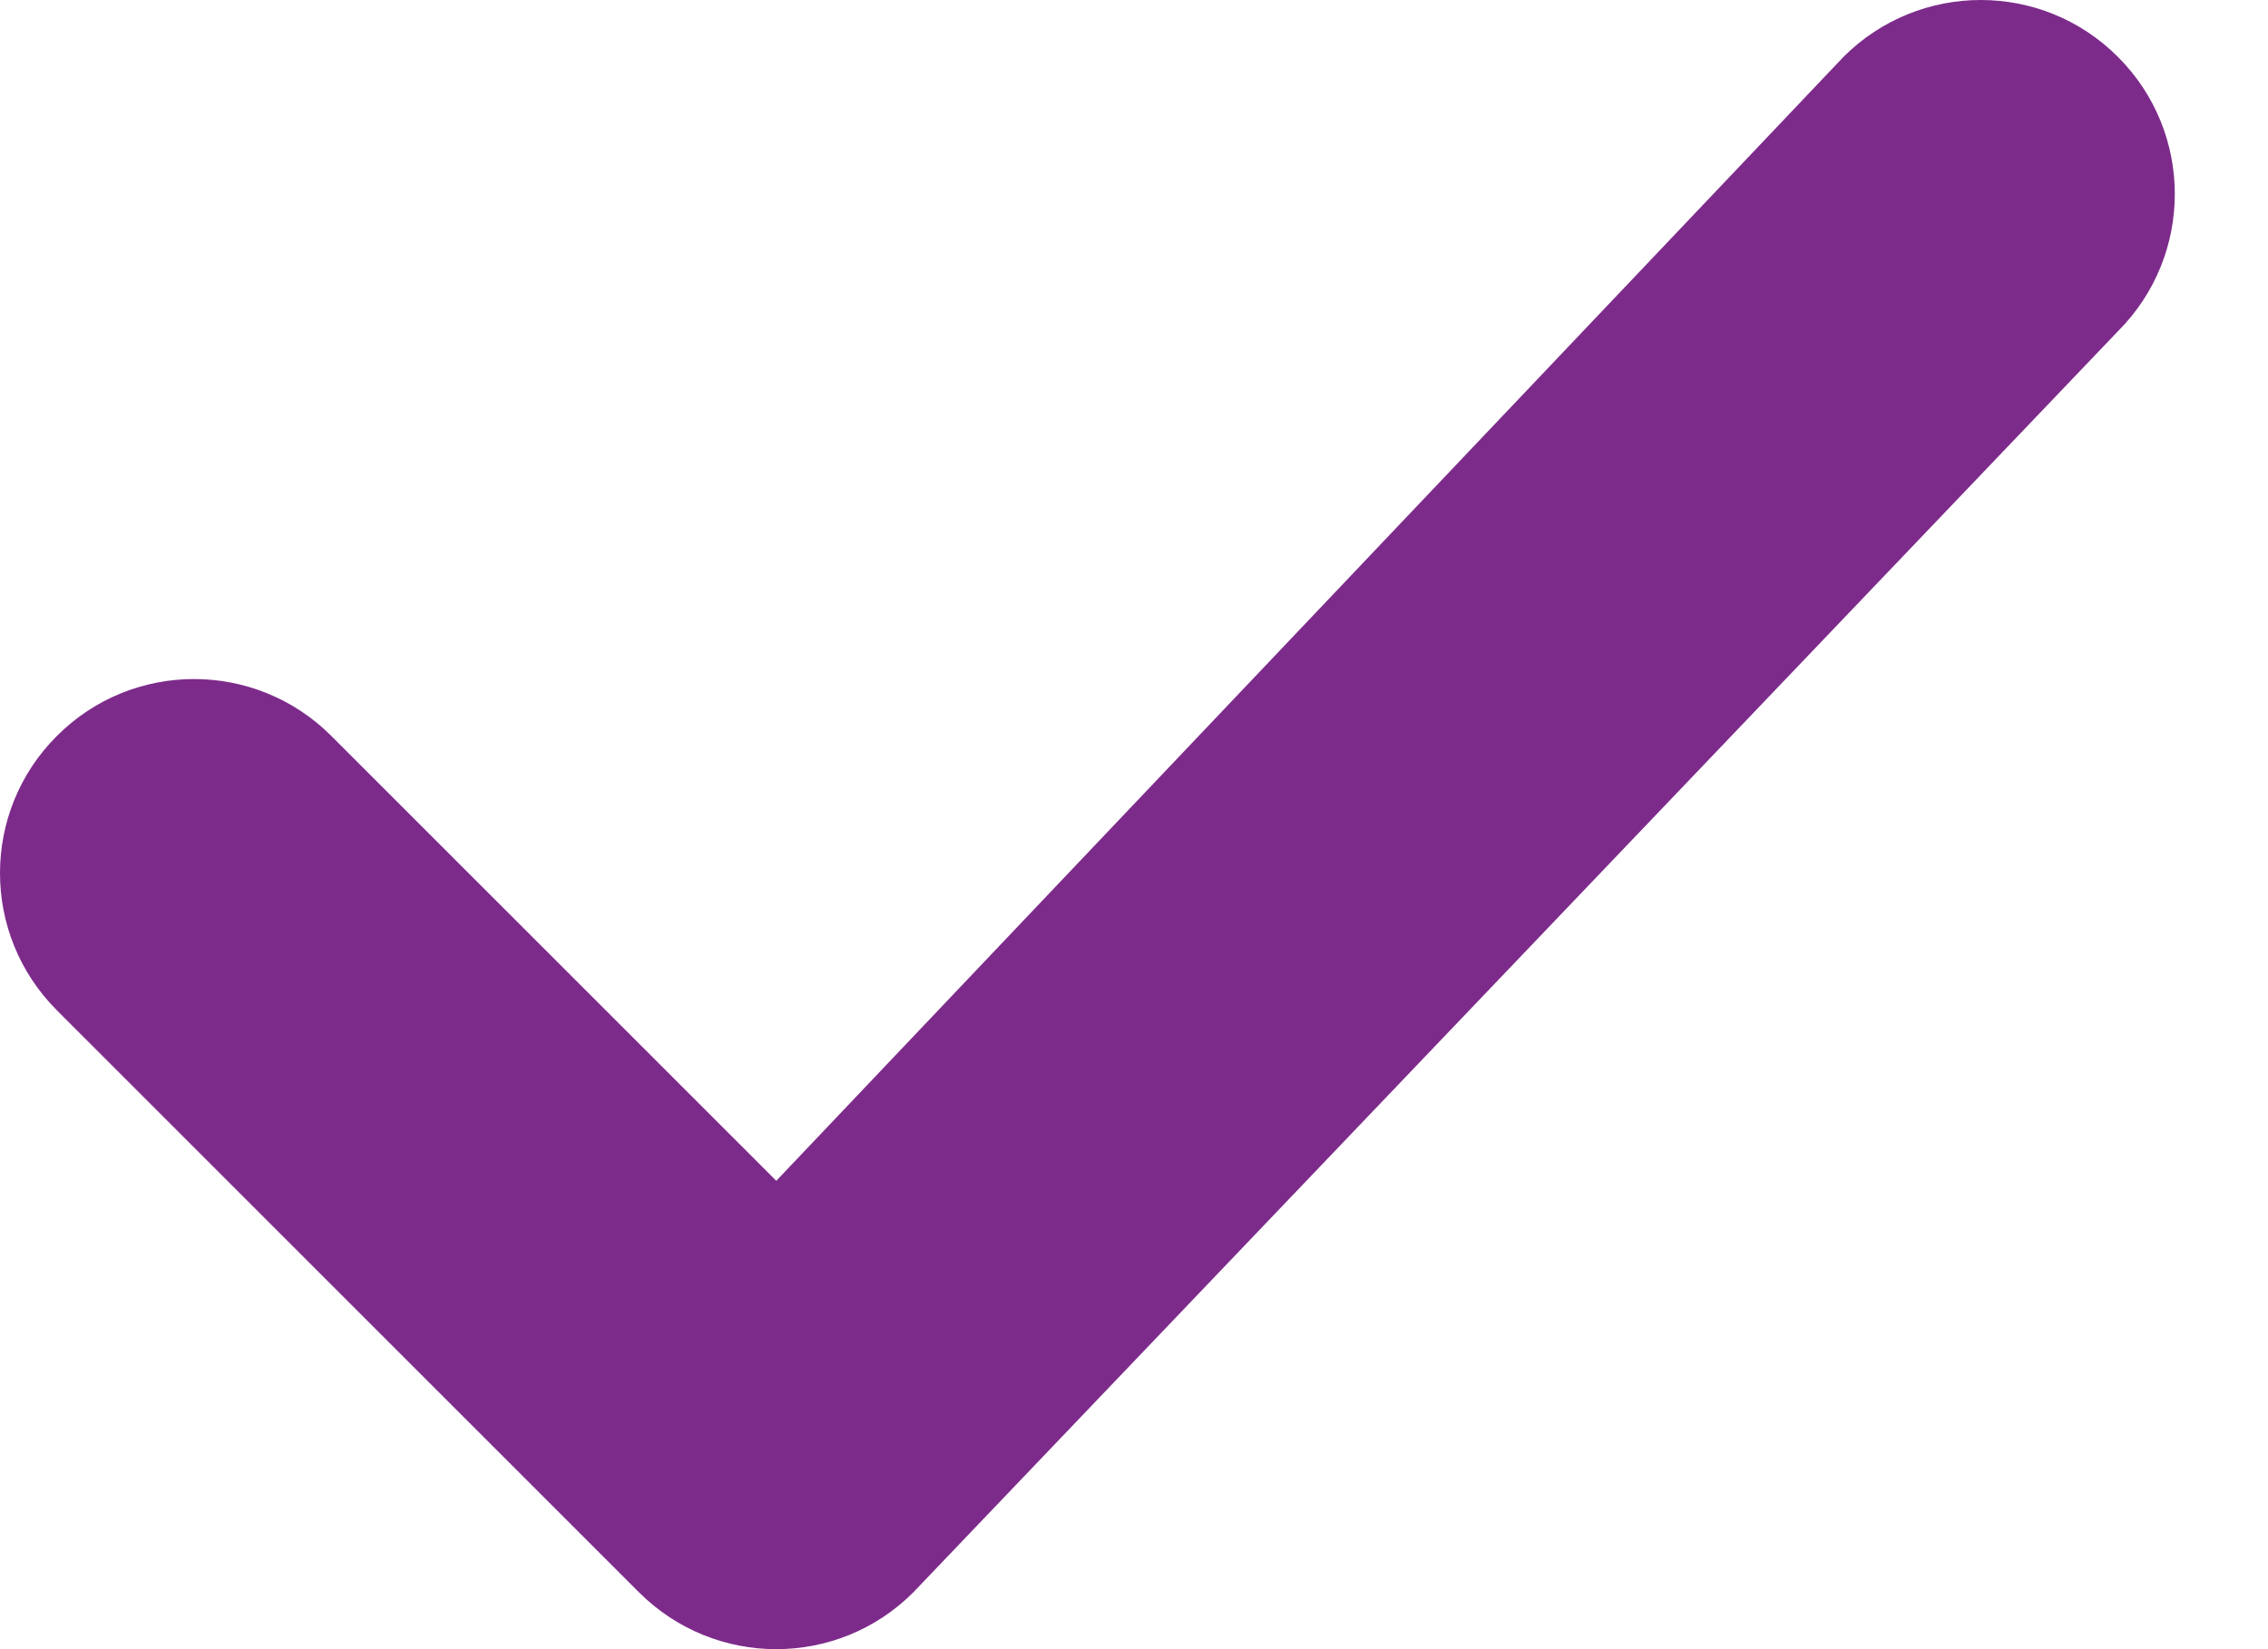 <svg width="11" height="8" viewBox="0 0 11 8" fill="none" xmlns="http://www.w3.org/2000/svg">
<path fill-rule="evenodd" clip-rule="evenodd" d="M10.272 0.276C10.64 0.643 10.64 1.239 10.272 1.607L4.43 7.724C4.063 8.092 3.467 8.092 3.099 7.724L0.276 4.901C-0.092 4.533 -0.092 3.937 0.276 3.57C0.643 3.202 1.239 3.202 1.607 3.57L3.765 5.728L8.941 0.276C9.309 -0.092 9.905 -0.092 10.272 0.276Z" fill="#7D2B8B"/>
</svg>
